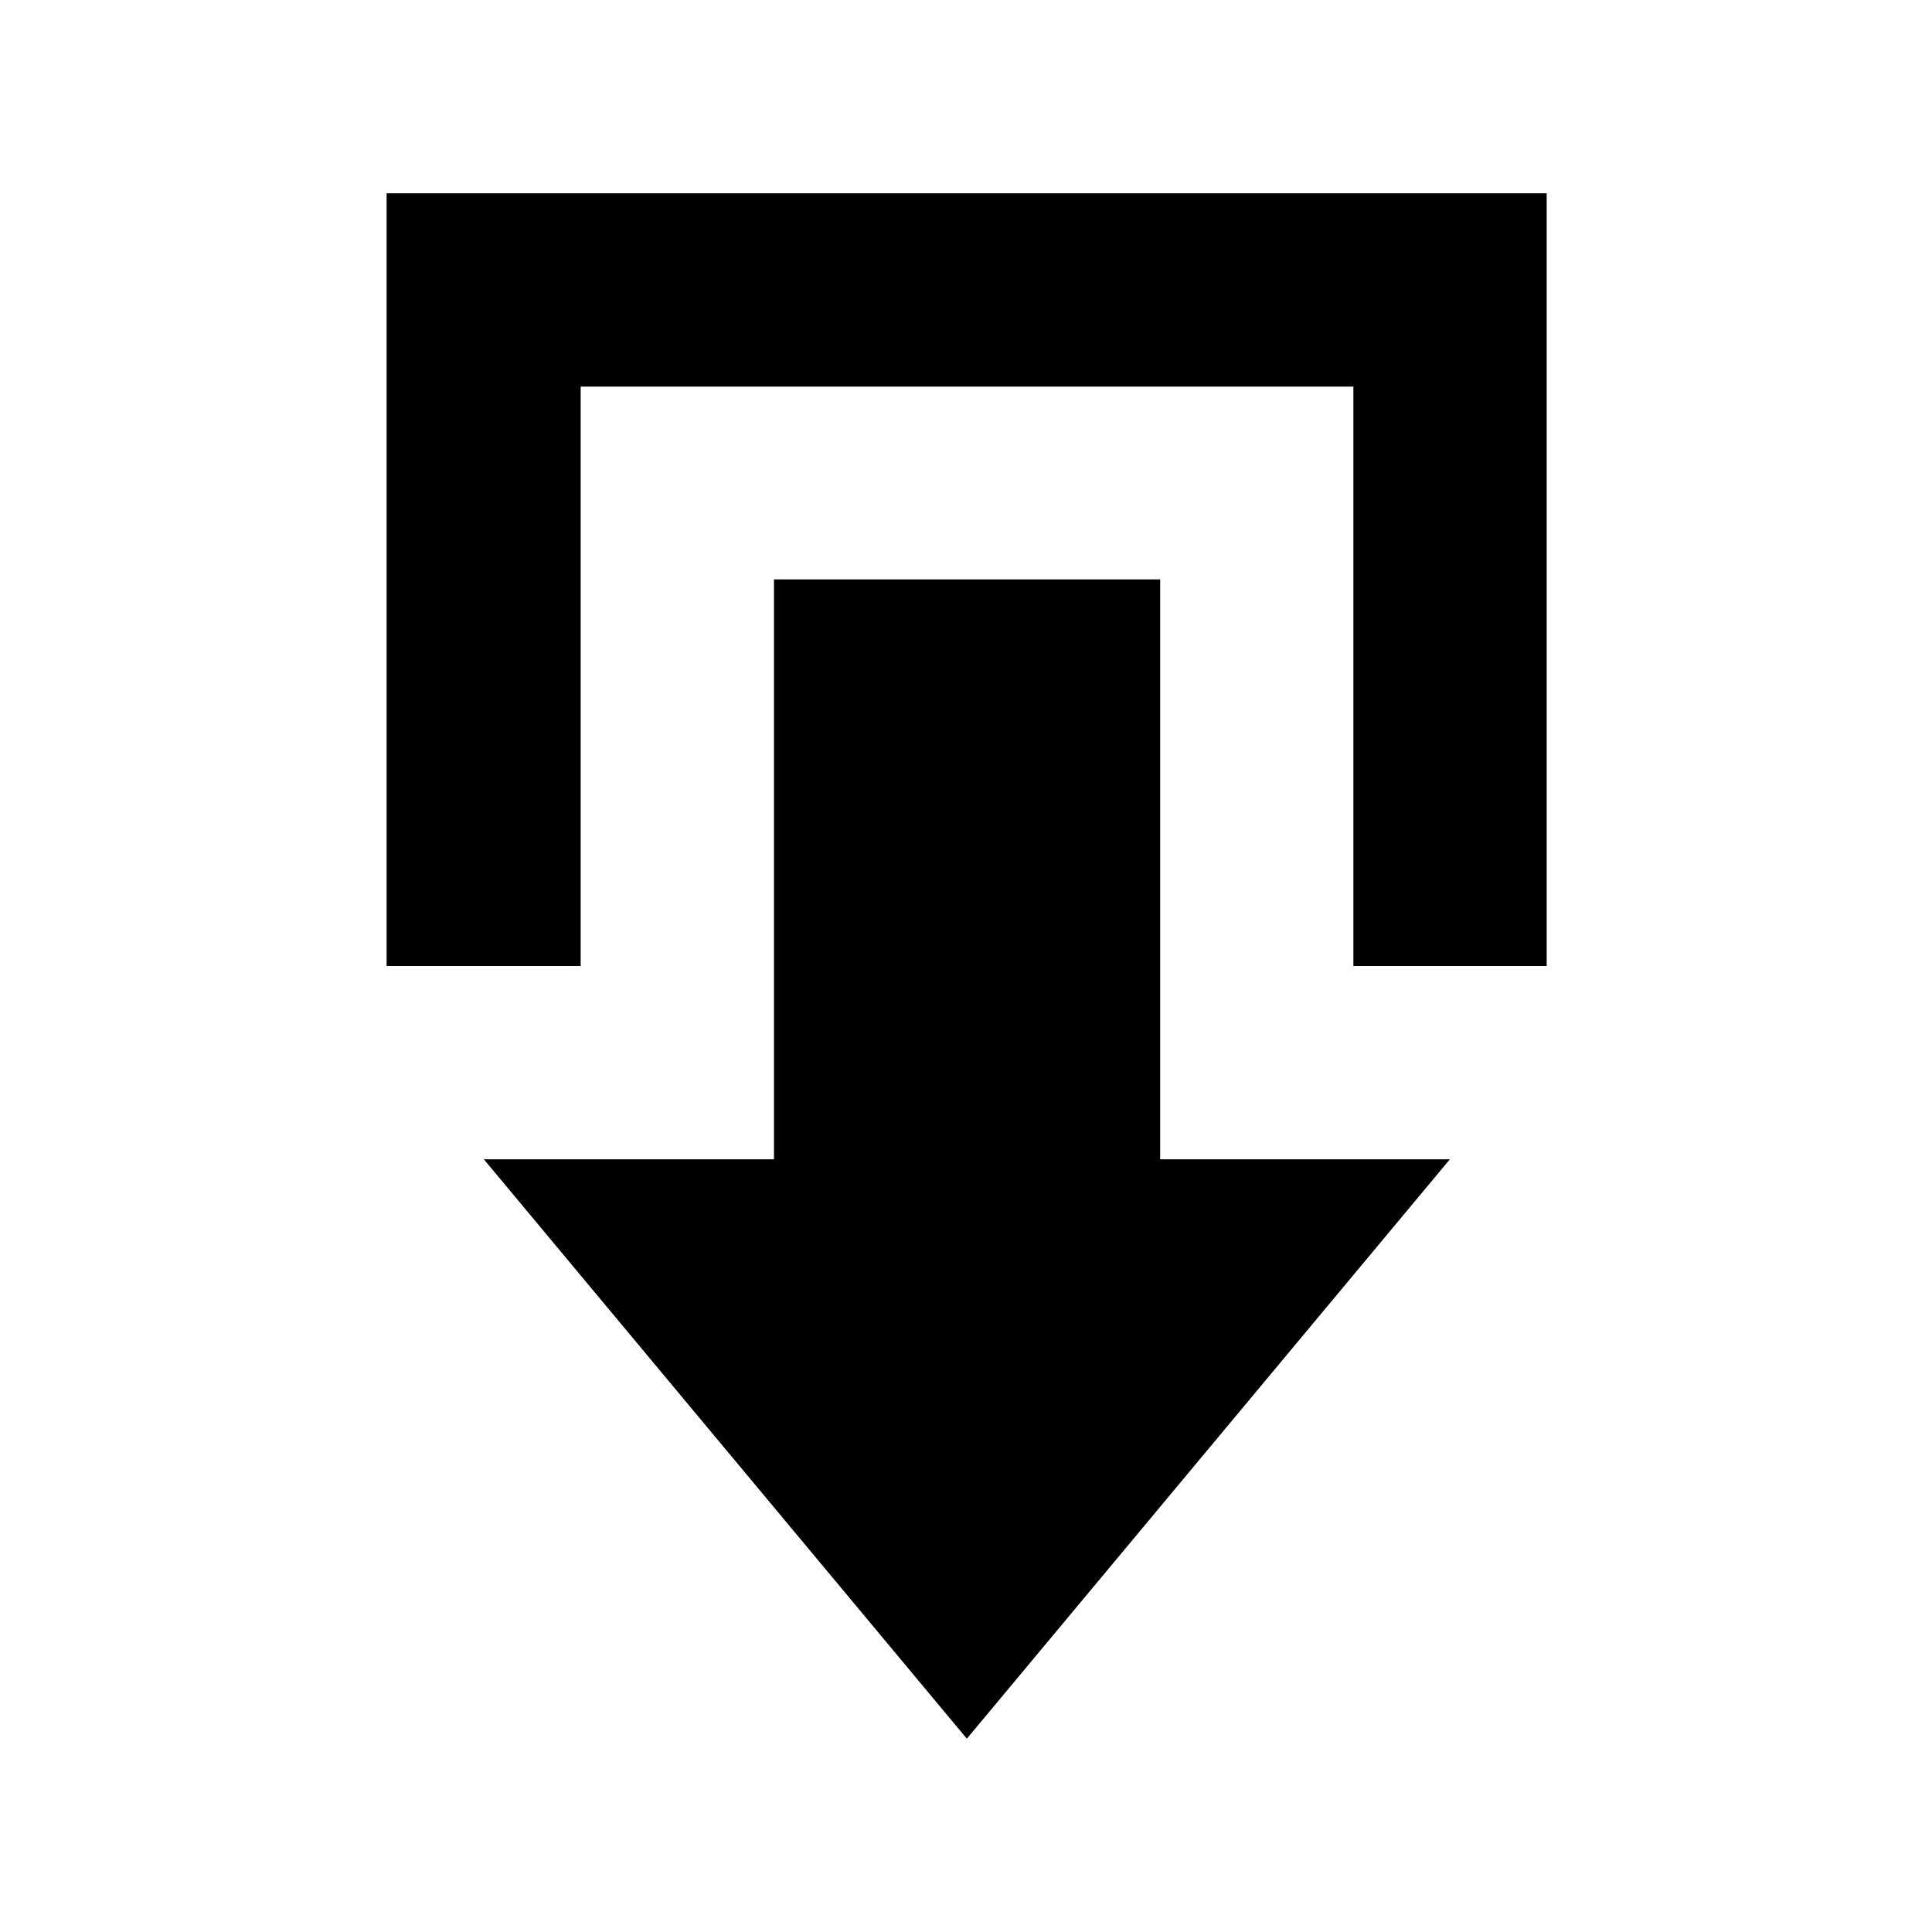 <?xml version="1.0" encoding="UTF-8" standalone="yes"?>
<svg xmlns="http://www.w3.org/2000/svg" xmlns:xlink="http://www.w3.org/1999/xlink" width="24px" height="24px" viewBox="0 0 18 18" version="1.1">
  <g id="surface1">
    <path style=" stroke:none;fill-rule:nonzero;fill:rgb(0%,0%,0%);fill-opacity:1;" d="M 12.609 3.602 L 12.609 9 L 14.41 9 L 14.41 1.801 L 3.602 1.801 L 3.602 9 L 5.41 9 L 5.41 3.602 Z M 10.809 5.398 L 10.809 10.801 L 13.508 10.801 L 9.008 16.199 L 4.508 10.801 L 7.211 10.801 L 7.211 5.398 Z M 10.809 5.398 "/>
  </g>
</svg>